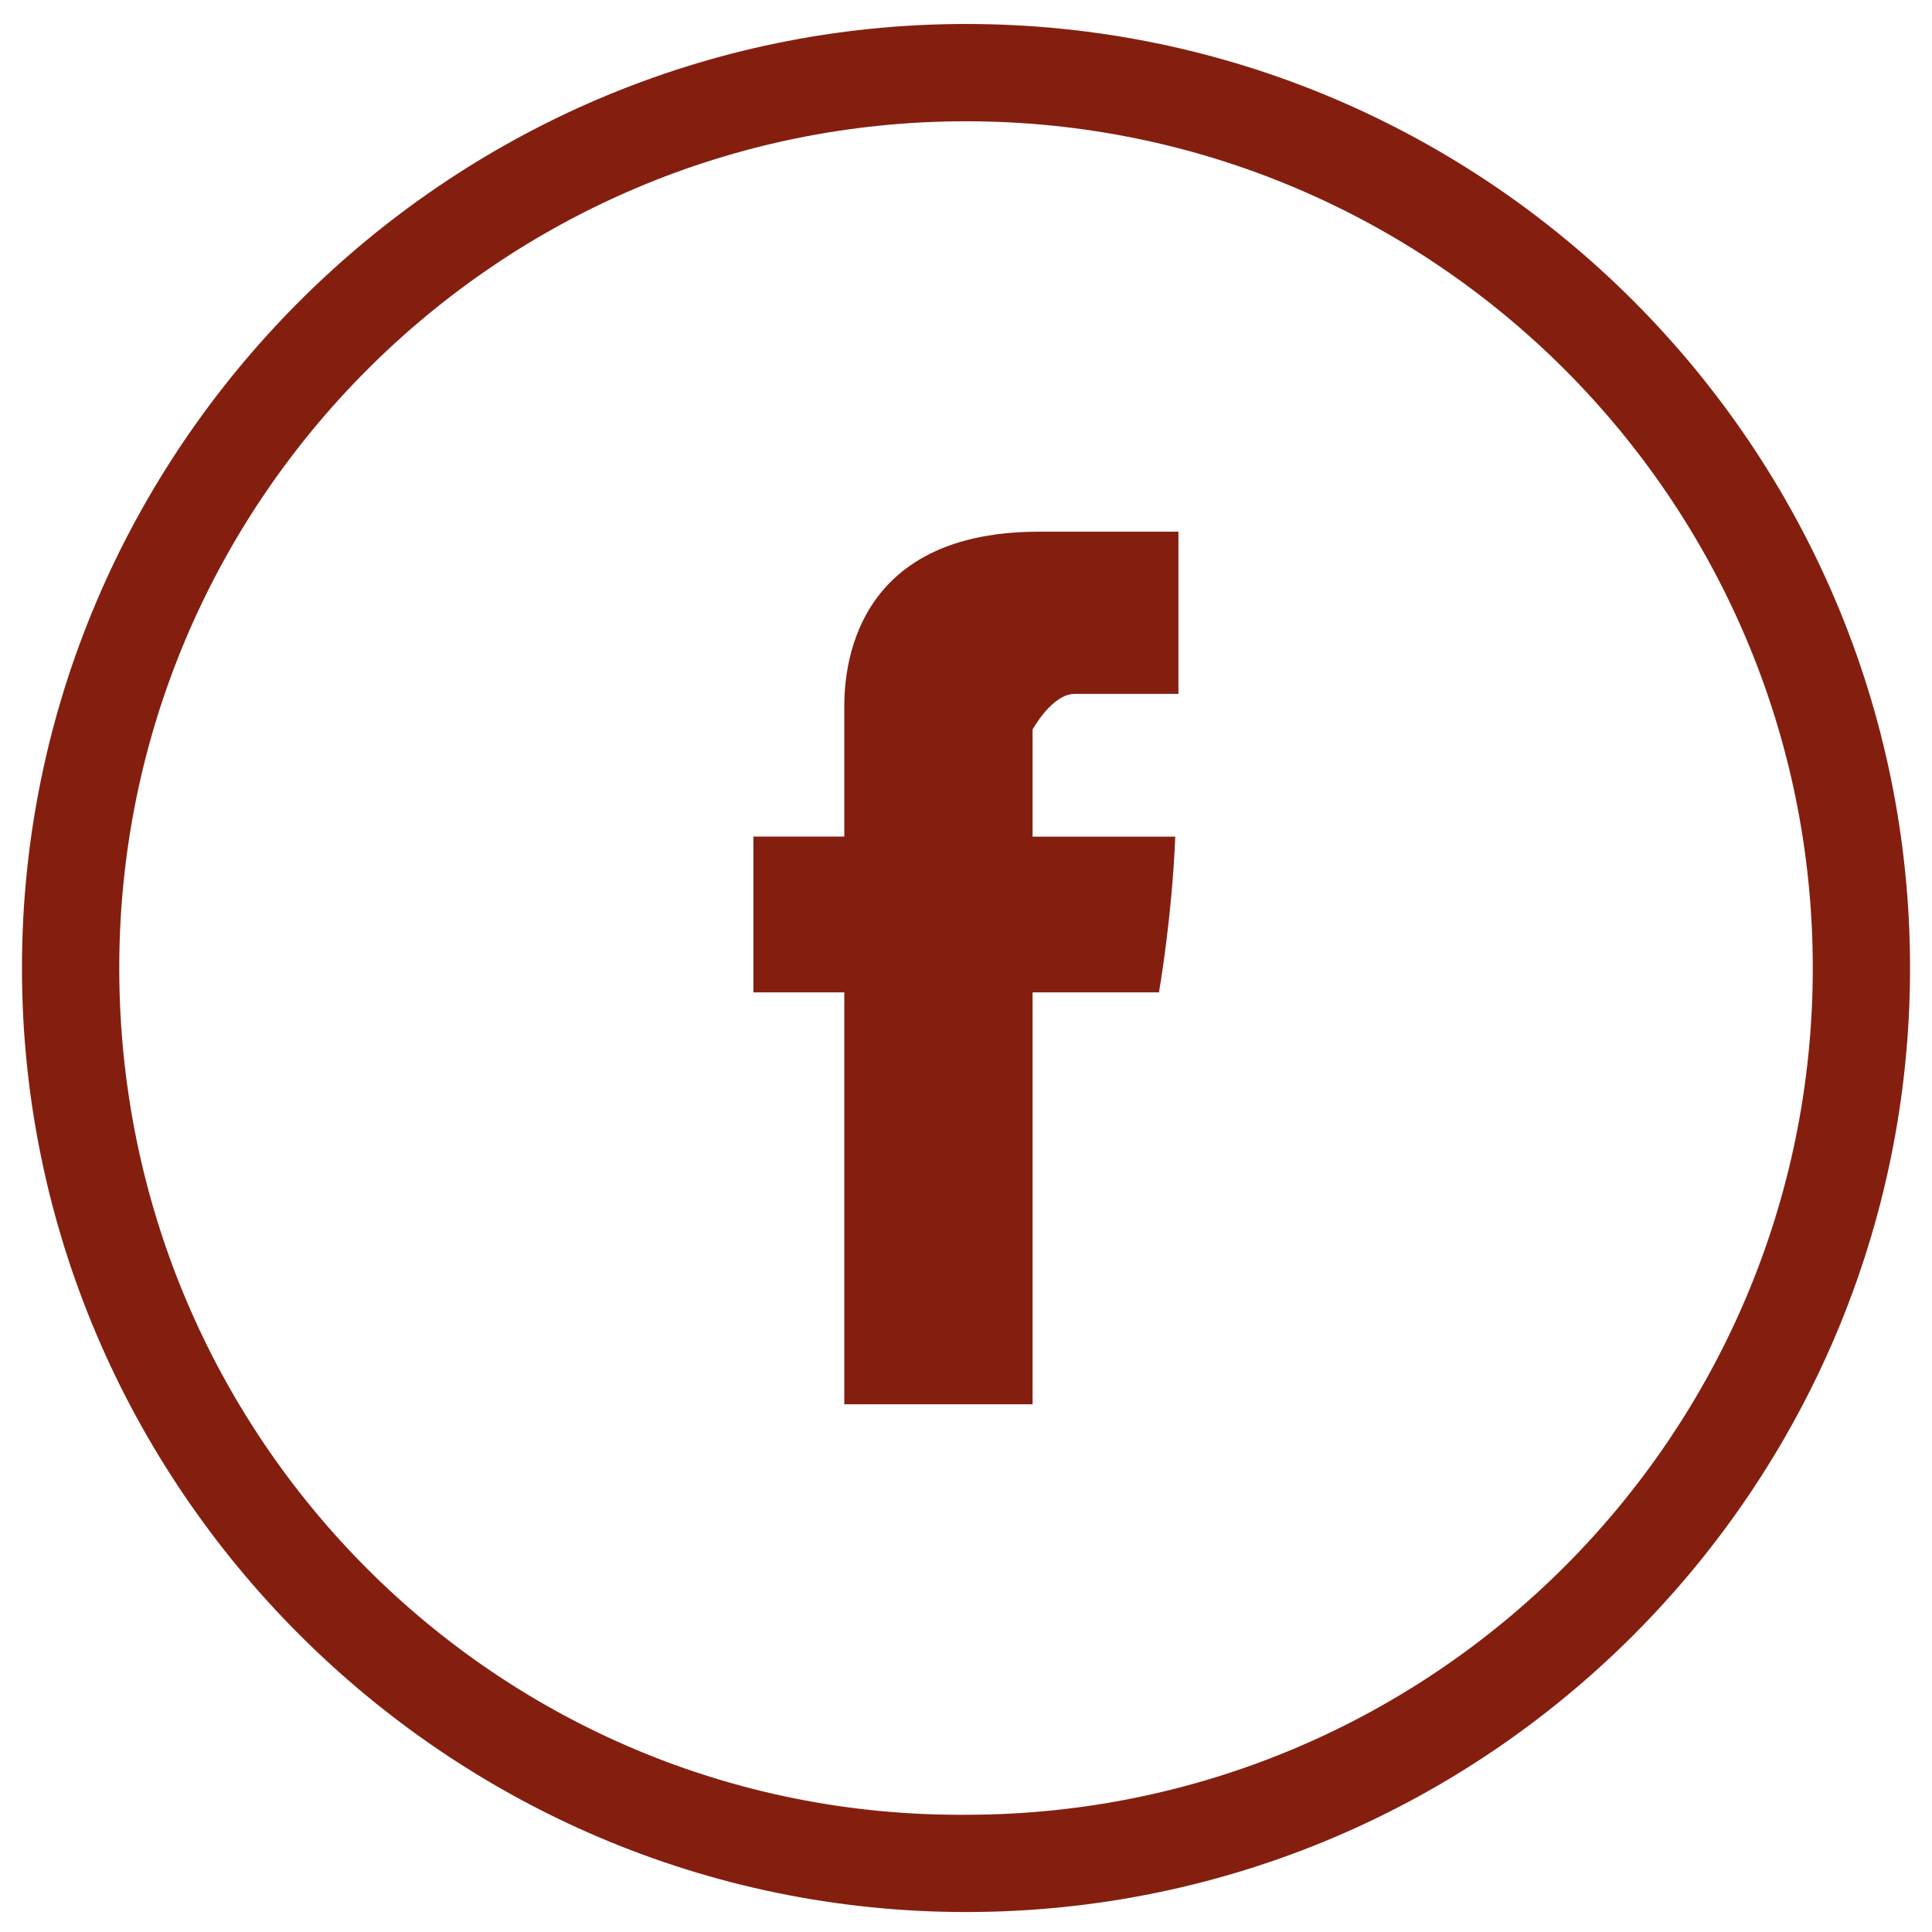 <svg version="1.1" id="Layer_1" xmlns="http://www.w3.org/2000/svg" xmlns:xlink="http://www.w3.org/1999/xlink" x="0px" y="0px"
width="44px" height="44px" viewBox="0 0 44 44" enable-background="new 0 0 44 44" xml:space="preserve">
<path fill="#841F10  " d="M23.516,31.982v-9.381h2.879c0,0,0.297-1.701,0.371-3.547h-3.25v-2.438c0,0,0.441-0.813,0.959-0.813h2.363
v-3.694H23.66c-4.506,0-4.432,3.546-4.432,4.064v2.88h-2.07v3.548h2.07v9.381H23.516z M22,2.762
c10.641,0,19.285,8.644,19.285,19.284c0,10.639-8.645,19.284-19.285,19.284C11.359,41.402,2.716,32.76,2.716,22.046
C2.716,11.406,11.361,2.762,22,2.762 M22,0.546c-11.82,0-21.5,9.68-21.5,21.5c0,11.819,9.68,21.499,21.5,21.499
c11.895,0,21.5-9.68,21.5-21.499C43.5,10.227,33.895,0.546,22,0.546z"/>
</svg>